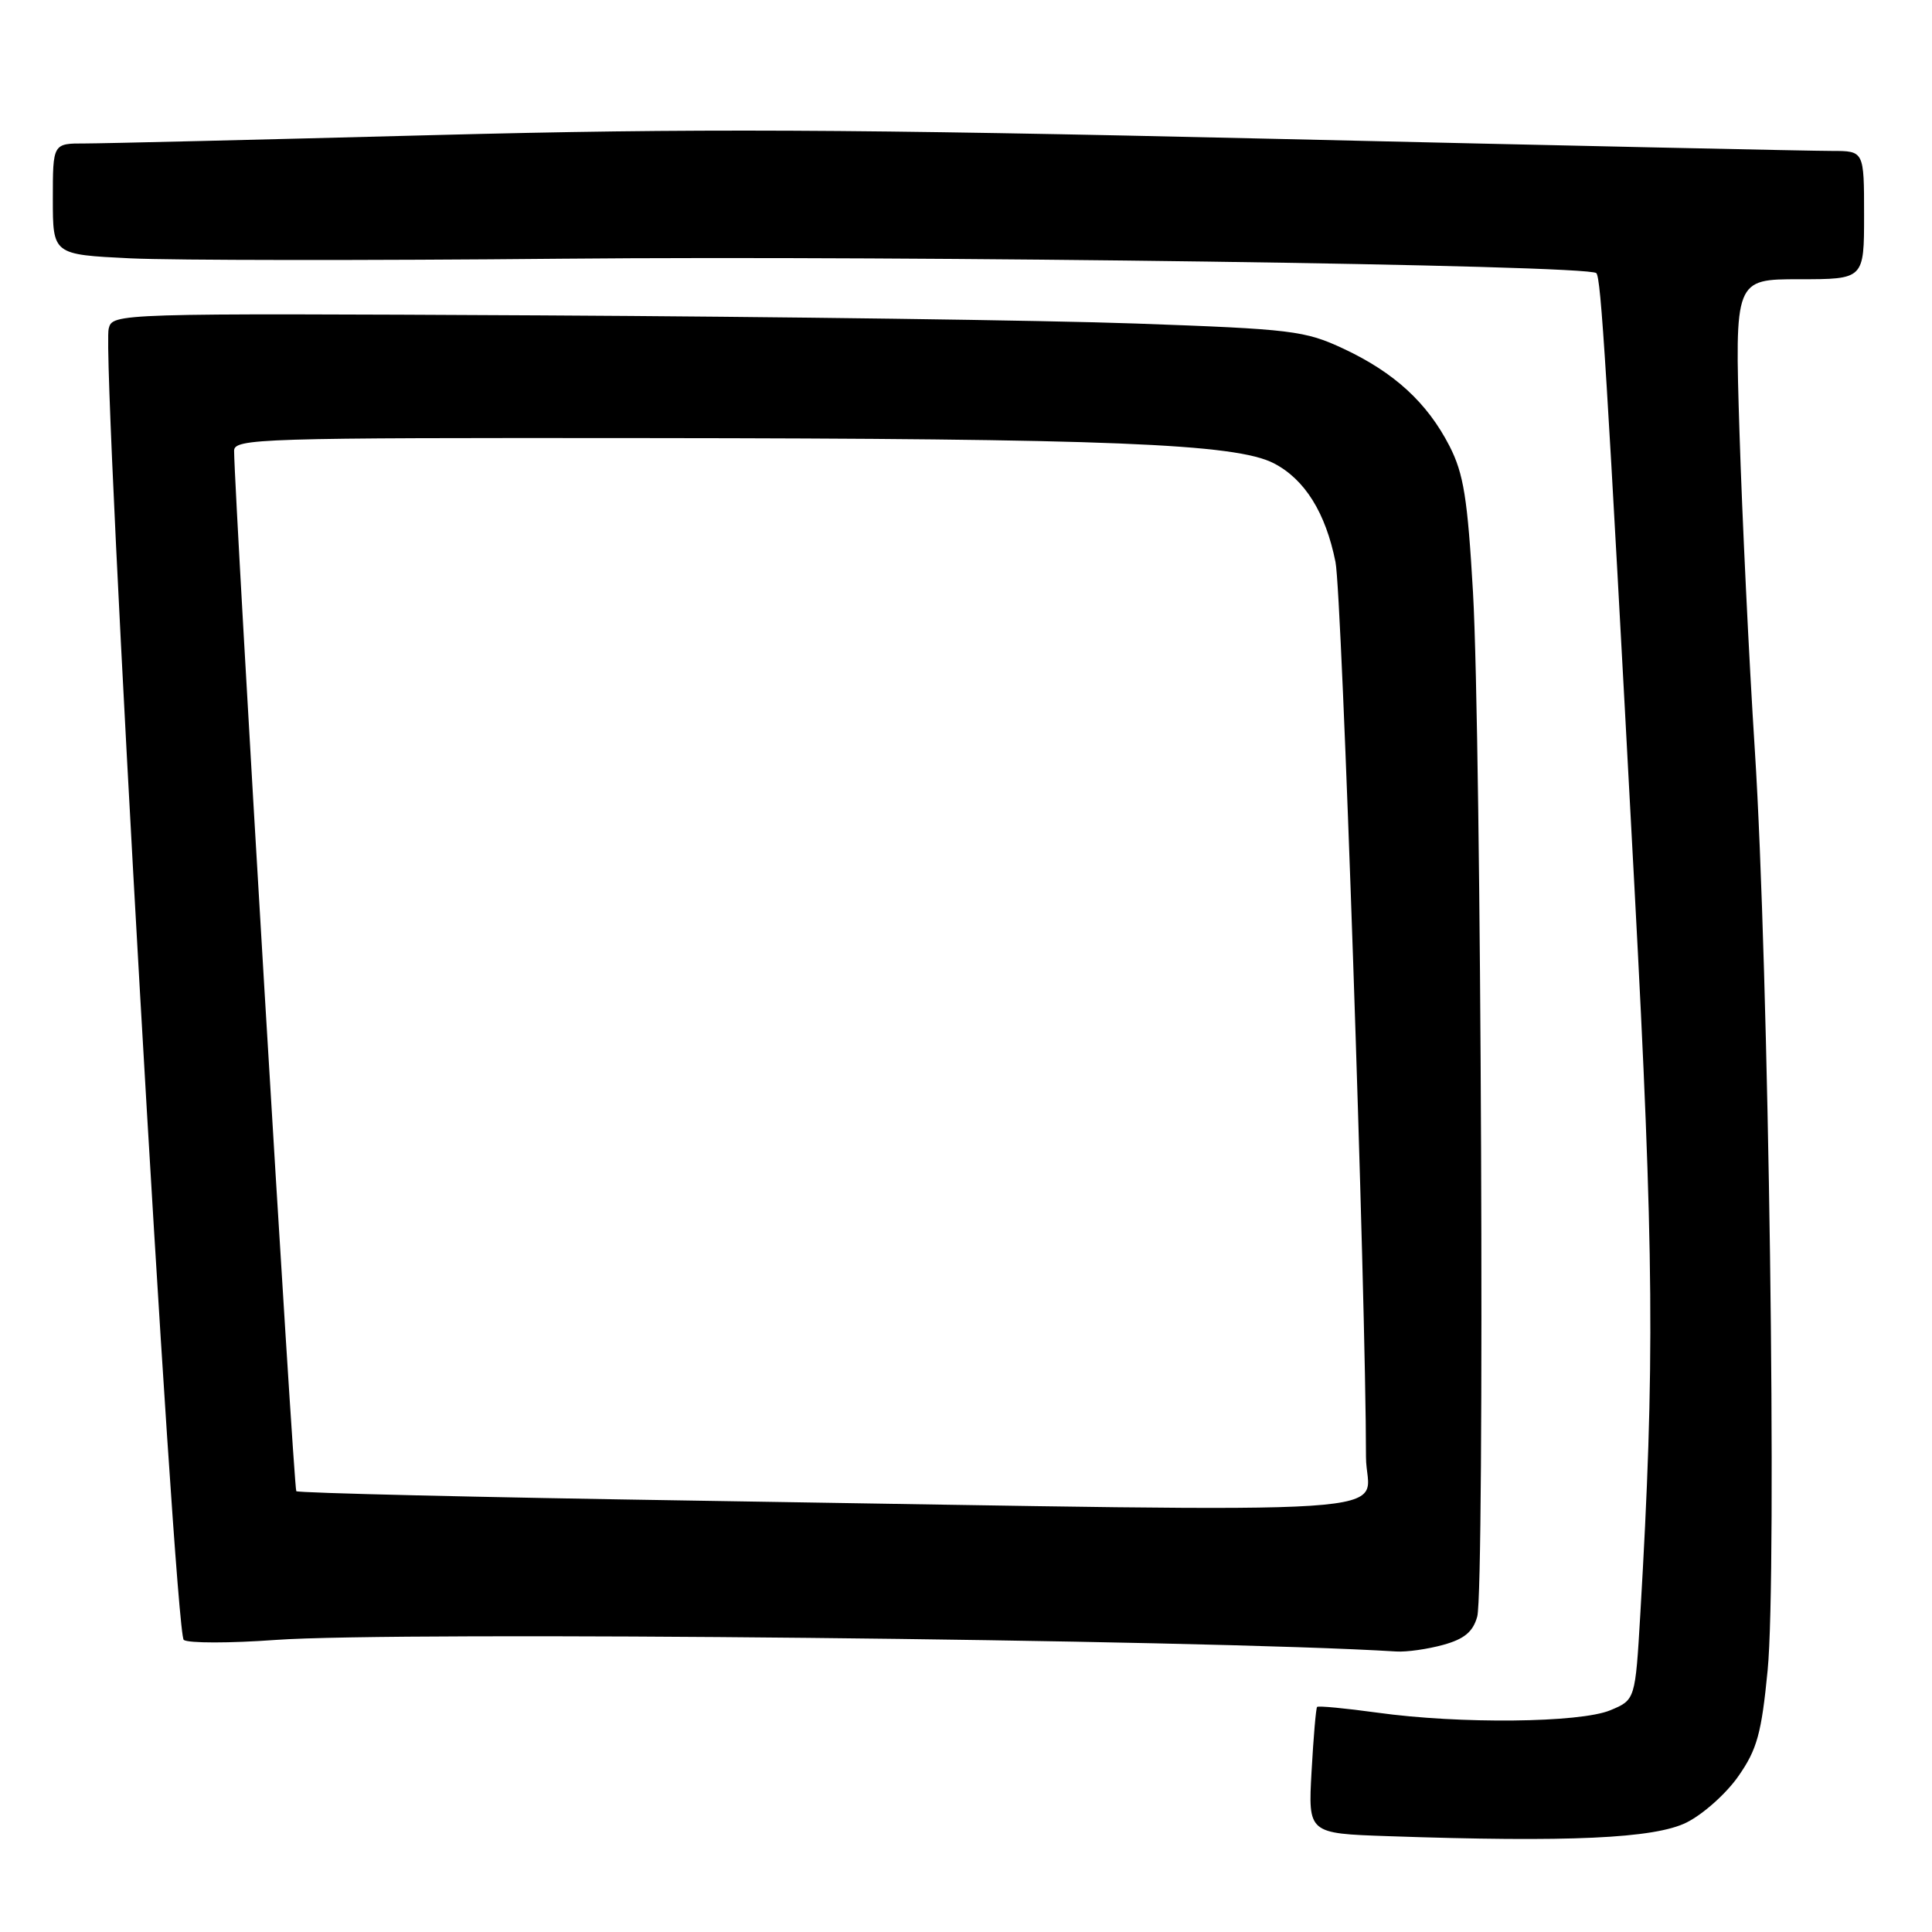 <?xml version="1.0" encoding="UTF-8" standalone="no"?>
<!DOCTYPE svg PUBLIC "-//W3C//DTD SVG 1.1//EN" "http://www.w3.org/Graphics/SVG/1.1/DTD/svg11.dtd" >
<svg xmlns="http://www.w3.org/2000/svg" xmlns:xlink="http://www.w3.org/1999/xlink" version="1.1" viewBox="0 0 256 256">
 <g >
 <path fill="currentColor"
d=" M 223.48 241.49 C 225.67 240.40 228.77 237.63 230.36 235.33 C 232.82 231.81 233.41 229.67 234.22 221.33 C 235.48 208.46 234.37 128.15 232.53 99.50 C 231.75 87.40 230.84 68.39 230.49 57.25 C 229.86 37.00 229.86 37.00 238.43 37.00 C 247.00 37.00 247.00 37.00 247.00 28.50 C 247.00 20.00 247.00 20.00 242.75 20.00 C 240.41 20.01 207.23 19.29 169.00 18.40 C 112.20 17.09 91.83 17.00 57.50 17.90 C 34.40 18.51 13.59 19.01 11.25 19.01 C 7.00 19.00 7.00 19.00 7.00 26.37 C 7.00 33.73 7.00 33.73 17.25 34.23 C 22.89 34.50 48.65 34.53 74.50 34.28 C 120.70 33.85 210.43 35.09 211.52 36.19 C 212.15 36.82 212.87 48.44 216.57 117.50 C 219.17 166.09 219.29 180.73 217.35 213.87 C 216.68 225.24 216.68 225.24 213.37 226.62 C 209.36 228.29 193.42 228.46 182.47 226.93 C 178.25 226.35 174.68 226.01 174.52 226.18 C 174.37 226.36 174.04 230.20 173.79 234.72 C 173.33 242.94 173.33 242.94 183.92 243.30 C 207.84 244.13 219.24 243.61 223.48 241.49 Z  M 191.24 217.95 C 194.03 217.18 195.18 216.22 195.74 214.21 C 196.75 210.61 196.28 97.61 195.18 78.50 C 194.46 66.01 193.94 62.77 192.07 59.11 C 189.12 53.37 184.77 49.37 178.03 46.21 C 172.90 43.81 171.22 43.61 150.53 42.87 C 138.41 42.44 102.94 41.96 71.71 41.79 C 15.09 41.50 14.91 41.51 14.40 43.56 C 13.43 47.40 23.12 216.44 24.35 217.30 C 24.98 217.74 30.45 217.74 36.50 217.30 C 52.62 216.13 159.19 217.23 185.00 218.83 C 186.38 218.92 189.18 218.52 191.24 217.95 Z  M 92.60 198.85 C 63.50 198.40 39.50 197.83 39.26 197.59 C 38.91 197.25 31.08 66.24 31.02 59.75 C 31.00 58.10 34.25 58.00 85.75 58.05 C 146.83 58.10 163.76 58.78 168.79 61.39 C 172.89 63.51 175.65 67.93 176.96 74.47 C 177.82 78.74 181.00 172.09 181.00 193.06 C 181.00 201.03 190.89 200.39 92.60 198.85 Z "/>
</g>
</svg>